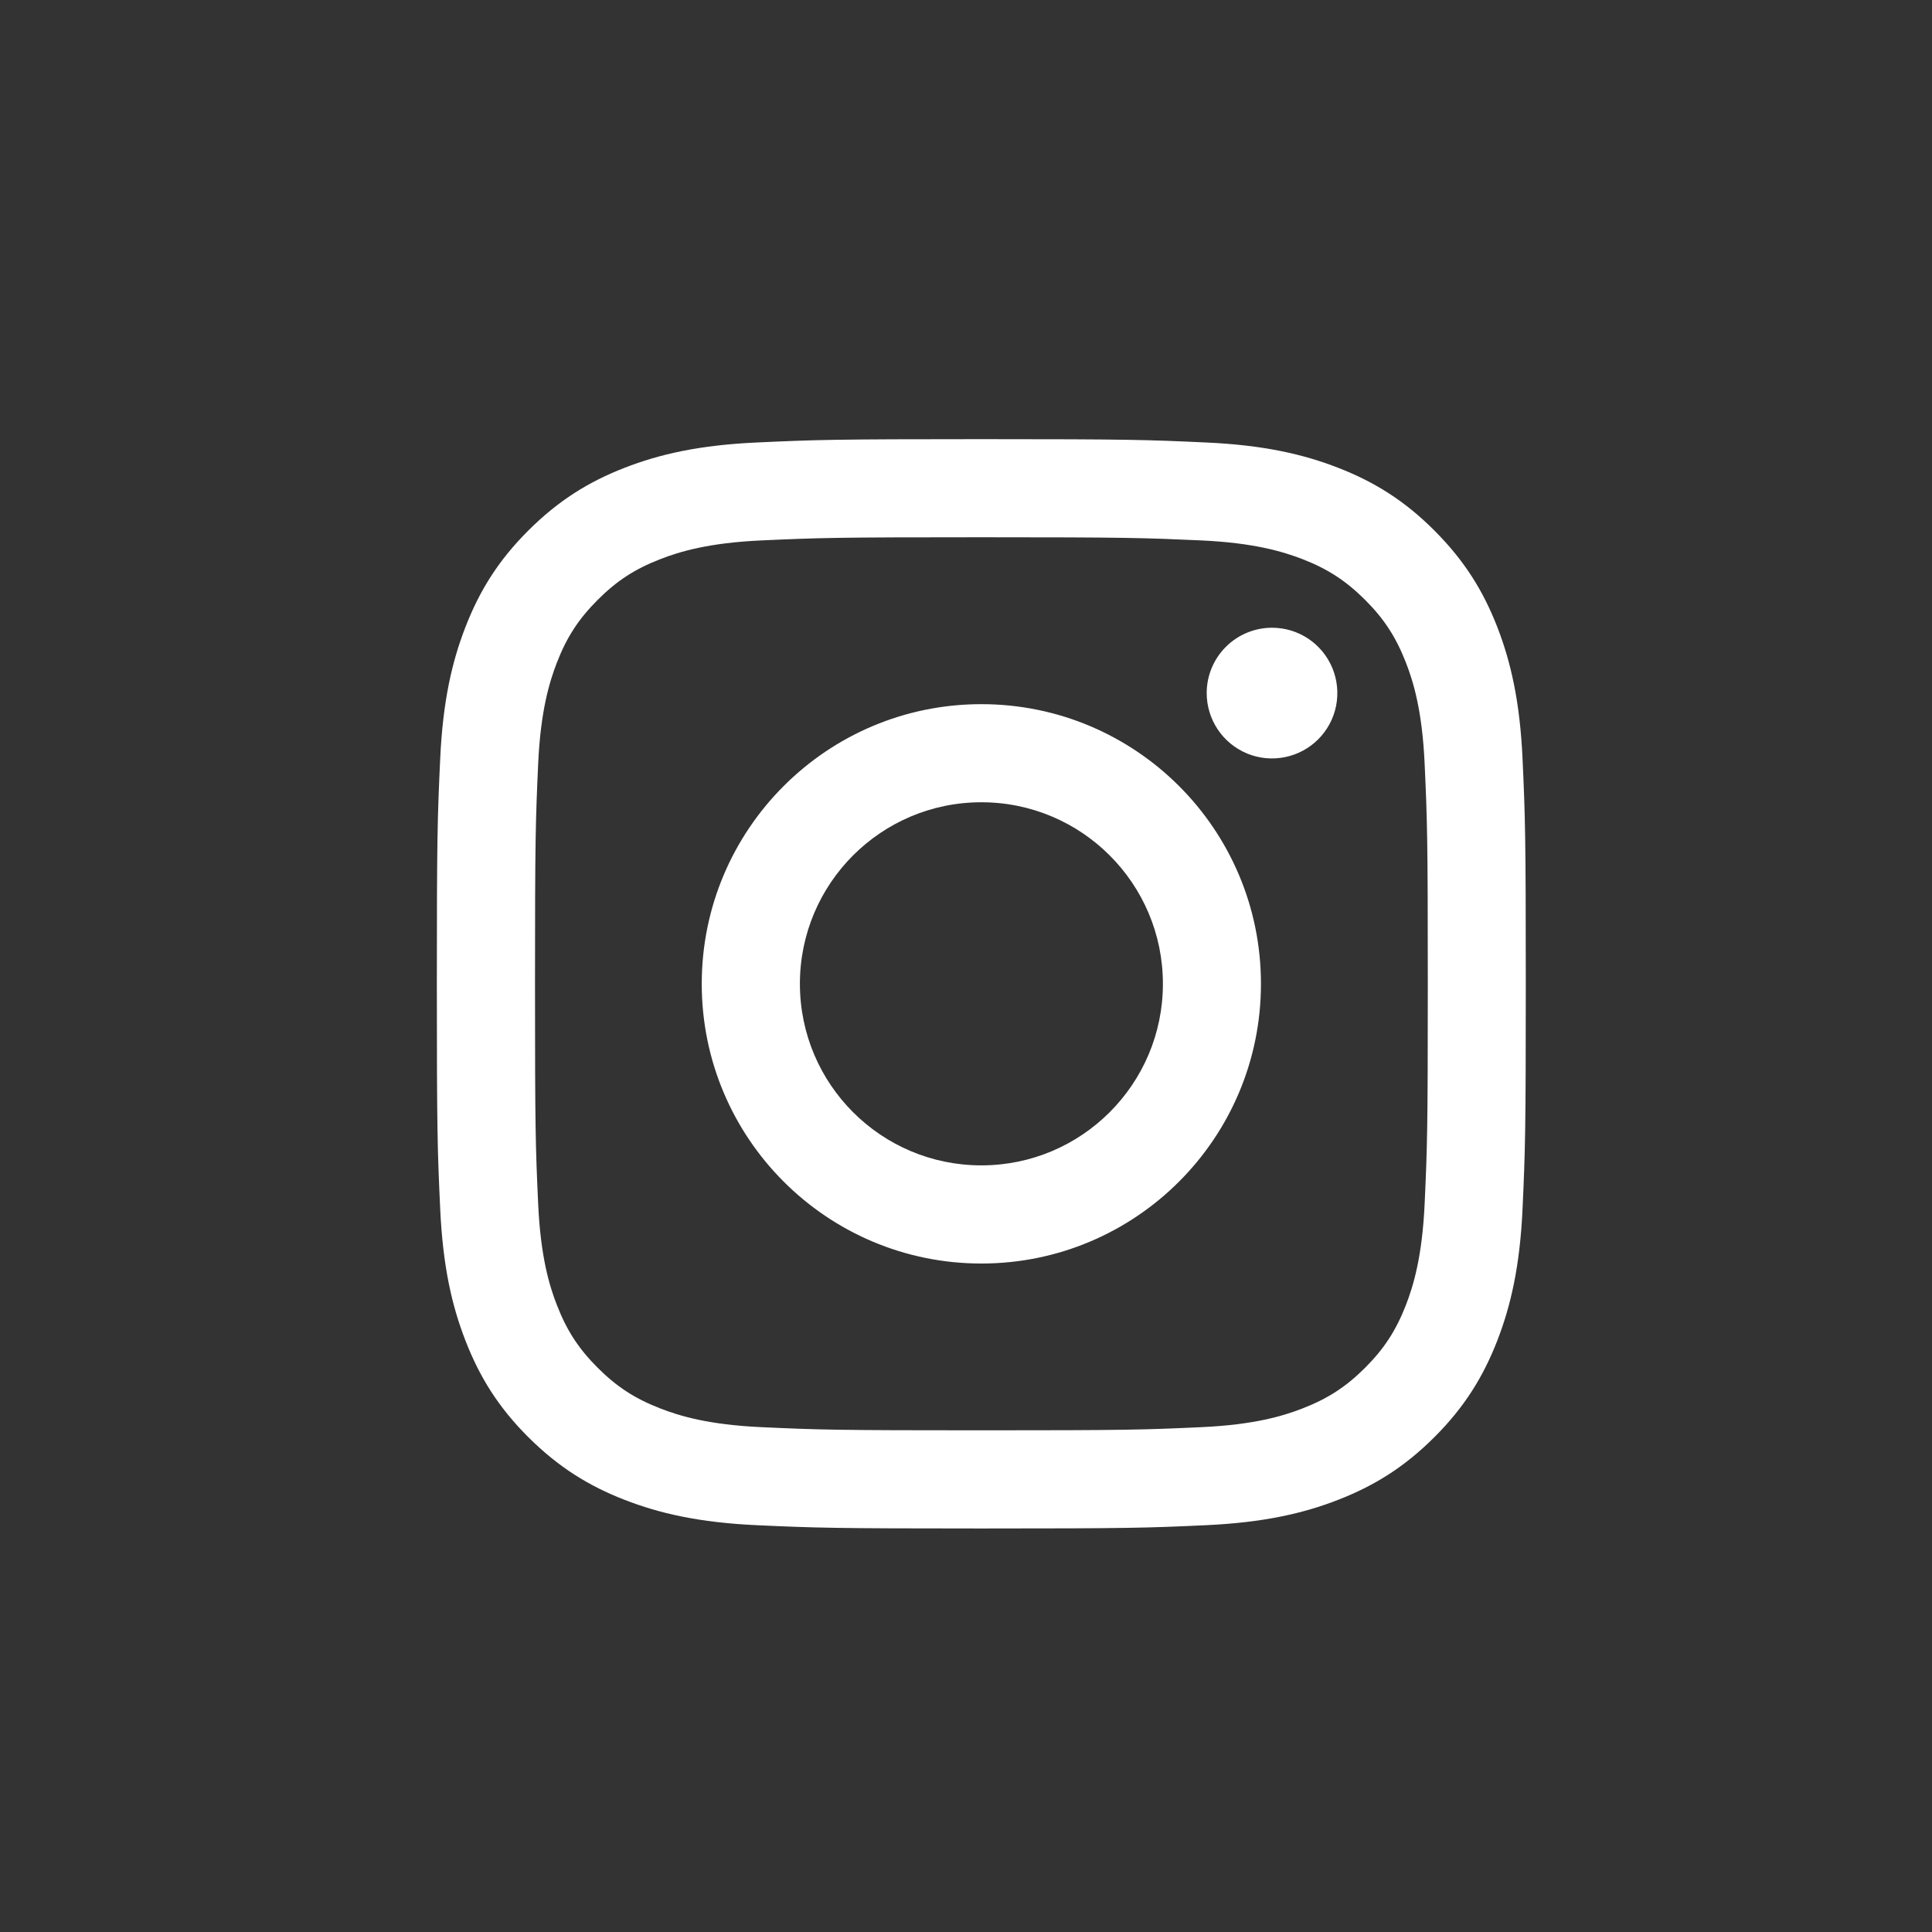 <svg width="36" height="36" viewBox="0 0 36 36" fill="none" xmlns="http://www.w3.org/2000/svg">
<rect x="0" y="0" width="36" height="36" fill="#333333" stroke="none"/>
<path d="M14.905 18.332C14.905 16.464 16.418 14.949 18.286 14.949C20.154 14.949 21.669 16.464 21.669 18.332C21.669 20.2 20.154 21.715 18.286 21.715C16.418 21.715 14.905 20.2 14.905 18.332ZM13.076 18.332C13.076 21.21 15.409 23.544 18.286 23.544C21.164 23.544 23.496 21.21 23.496 18.332C23.496 15.454 21.164 13.121 18.286 13.121C15.409 13.121 13.076 15.454 13.076 18.332ZM22.485 12.914C22.485 13.155 22.556 13.39 22.69 13.591C22.823 13.791 23.014 13.947 23.236 14.04C23.458 14.132 23.703 14.156 23.939 14.109C24.176 14.062 24.393 13.946 24.563 13.776C24.733 13.606 24.849 13.389 24.896 13.153C24.943 12.916 24.919 12.671 24.827 12.449C24.735 12.226 24.579 12.036 24.379 11.902C24.179 11.768 23.944 11.697 23.703 11.697H23.702C23.38 11.697 23.07 11.825 22.842 12.053C22.613 12.282 22.485 12.591 22.485 12.914V12.914ZM14.187 26.593C13.198 26.548 12.66 26.383 12.303 26.244C11.829 26.06 11.491 25.84 11.136 25.485C10.781 25.13 10.561 24.792 10.377 24.318C10.238 23.961 10.073 23.423 10.028 22.434C9.979 21.364 9.969 21.043 9.969 18.332C9.969 15.622 9.98 15.302 10.028 14.231C10.073 13.241 10.239 12.704 10.377 12.346C10.561 11.872 10.781 11.534 11.136 11.179C11.491 10.823 11.829 10.603 12.303 10.419C12.66 10.28 13.198 10.115 14.187 10.07C15.257 10.021 15.578 10.011 18.286 10.011C20.994 10.011 21.316 10.022 22.386 10.07C23.376 10.116 23.912 10.281 24.271 10.419C24.744 10.603 25.082 10.824 25.438 11.179C25.793 11.534 26.012 11.872 26.197 12.346C26.336 12.703 26.501 13.241 26.546 14.231C26.595 15.302 26.605 15.622 26.605 18.332C26.605 21.043 26.595 21.363 26.546 22.434C26.5 23.423 26.335 23.961 26.197 24.318C26.012 24.792 25.793 25.13 25.438 25.485C25.083 25.84 24.744 26.06 24.271 26.244C23.913 26.383 23.376 26.548 22.386 26.593C21.317 26.642 20.996 26.652 18.286 26.652C15.577 26.652 15.256 26.642 14.187 26.593V26.593ZM14.103 8.245C13.023 8.294 12.285 8.465 11.64 8.716C10.973 8.975 10.408 9.323 9.843 9.887C9.278 10.451 8.932 11.017 8.673 11.684C8.422 12.33 8.251 13.068 8.202 14.148C8.152 15.23 8.14 15.576 8.14 18.332C8.14 21.088 8.152 21.434 8.202 22.516C8.251 23.597 8.422 24.335 8.673 24.98C8.932 25.647 9.278 26.214 9.843 26.778C10.408 27.341 10.973 27.689 11.64 27.948C12.286 28.199 13.023 28.37 14.103 28.42C15.185 28.469 15.531 28.481 18.286 28.481C21.041 28.481 21.387 28.47 22.469 28.42C23.549 28.37 24.287 28.199 24.932 27.948C25.599 27.689 26.165 27.342 26.729 26.778C27.294 26.214 27.64 25.647 27.9 24.98C28.15 24.335 28.322 23.597 28.371 22.516C28.42 21.433 28.431 21.088 28.431 18.332C28.431 15.576 28.42 15.23 28.371 14.148C28.322 13.067 28.15 12.329 27.9 11.684C27.64 11.017 27.293 10.451 26.729 9.887C26.166 9.322 25.599 8.975 24.933 8.716C24.287 8.465 23.549 8.293 22.47 8.245C21.388 8.195 21.042 8.183 18.287 8.183C15.532 8.183 15.185 8.195 14.103 8.245Z" fill="white"/>
</svg>
